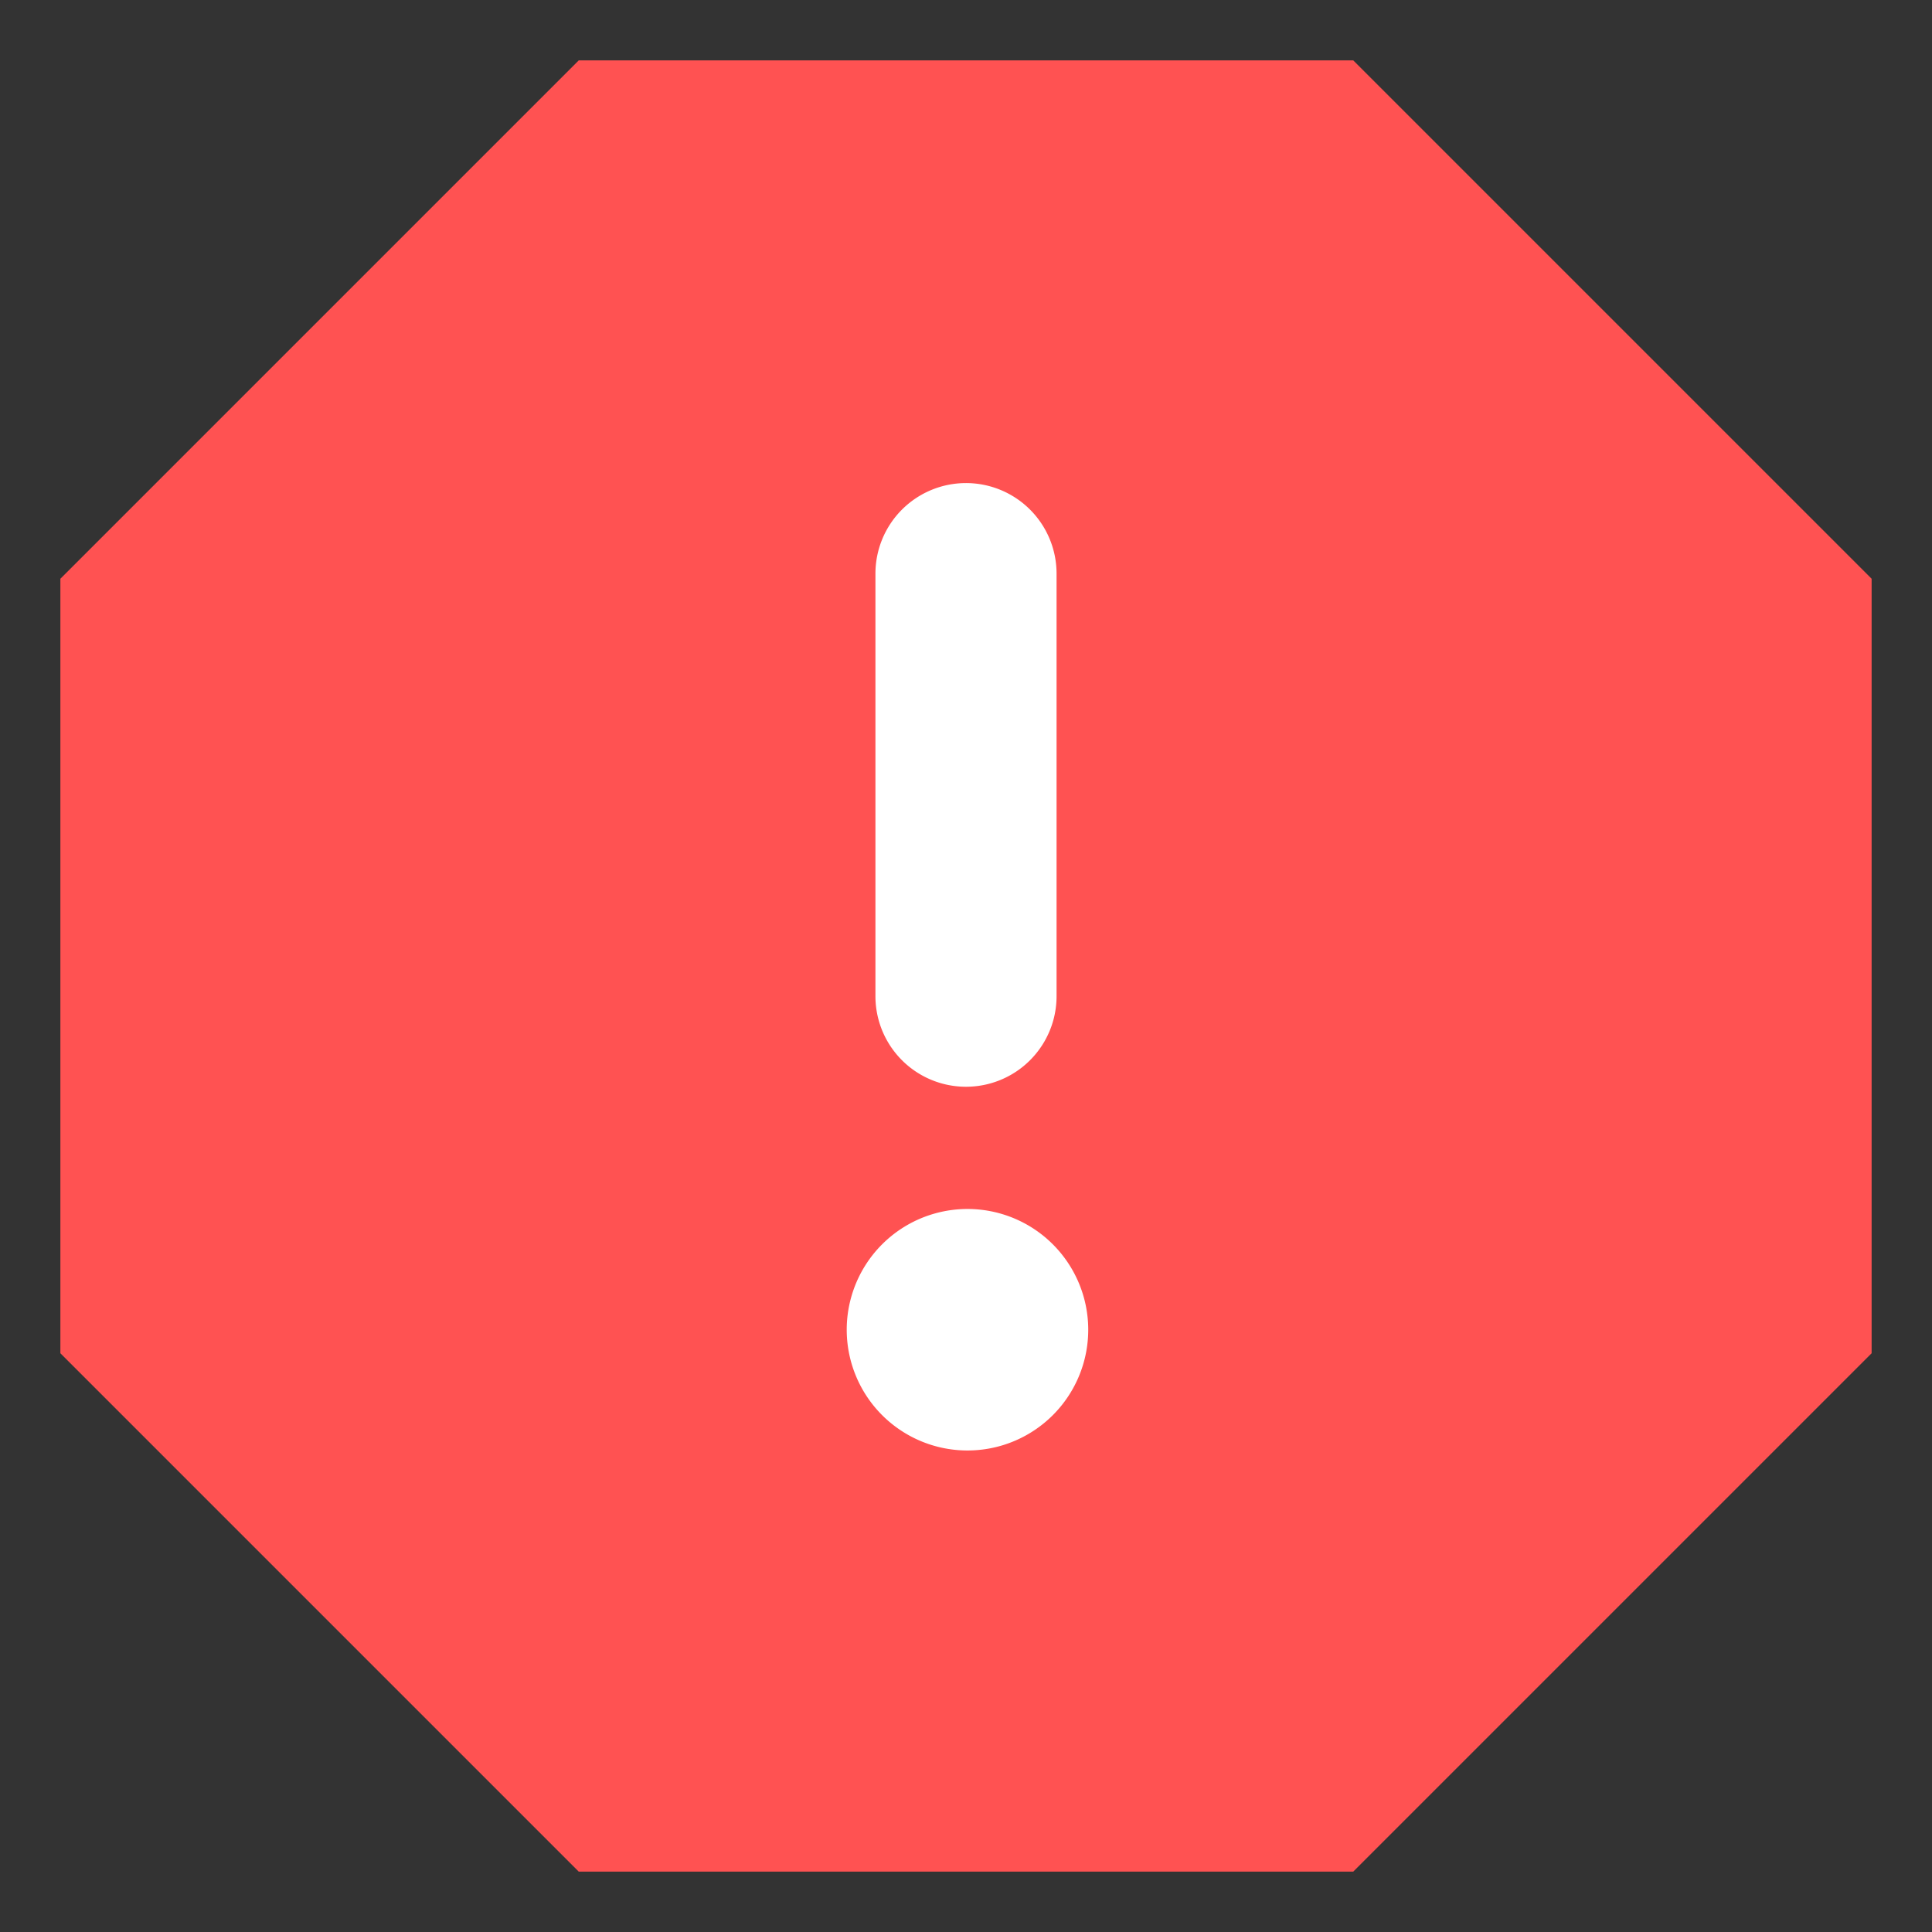 <svg width="16" height="16" fill="none" xmlns="http://www.w3.org/2000/svg"><rect width="100%" height="100%" fill="#333333" stroke="none"/><g clip-path="url(#a)"><path d="M1 4.862L5 1h6l4 3.862v5.793L10.5 15h-5L1 10.655V4.862z" fill="#FF5252"/><path d="M8.53 4.22a.75.75 0 00-1.28.53v3.5a.75.75 0 001.5 0v-3.5a.75.75 0 00-.22-.53zm-1.237 7.487a1 1 0 101.414-1.414 1 1 0 00-1.414 1.414z" fill="#fff"/><path d="M15 5l-4-4H5L1 5v6l4 4h6l4-4V5z" stroke="#FF5252"/></g><defs><clipPath id="a"><path fill="#fff" d="M0 0h16v16H0z"/></clipPath></defs></svg>